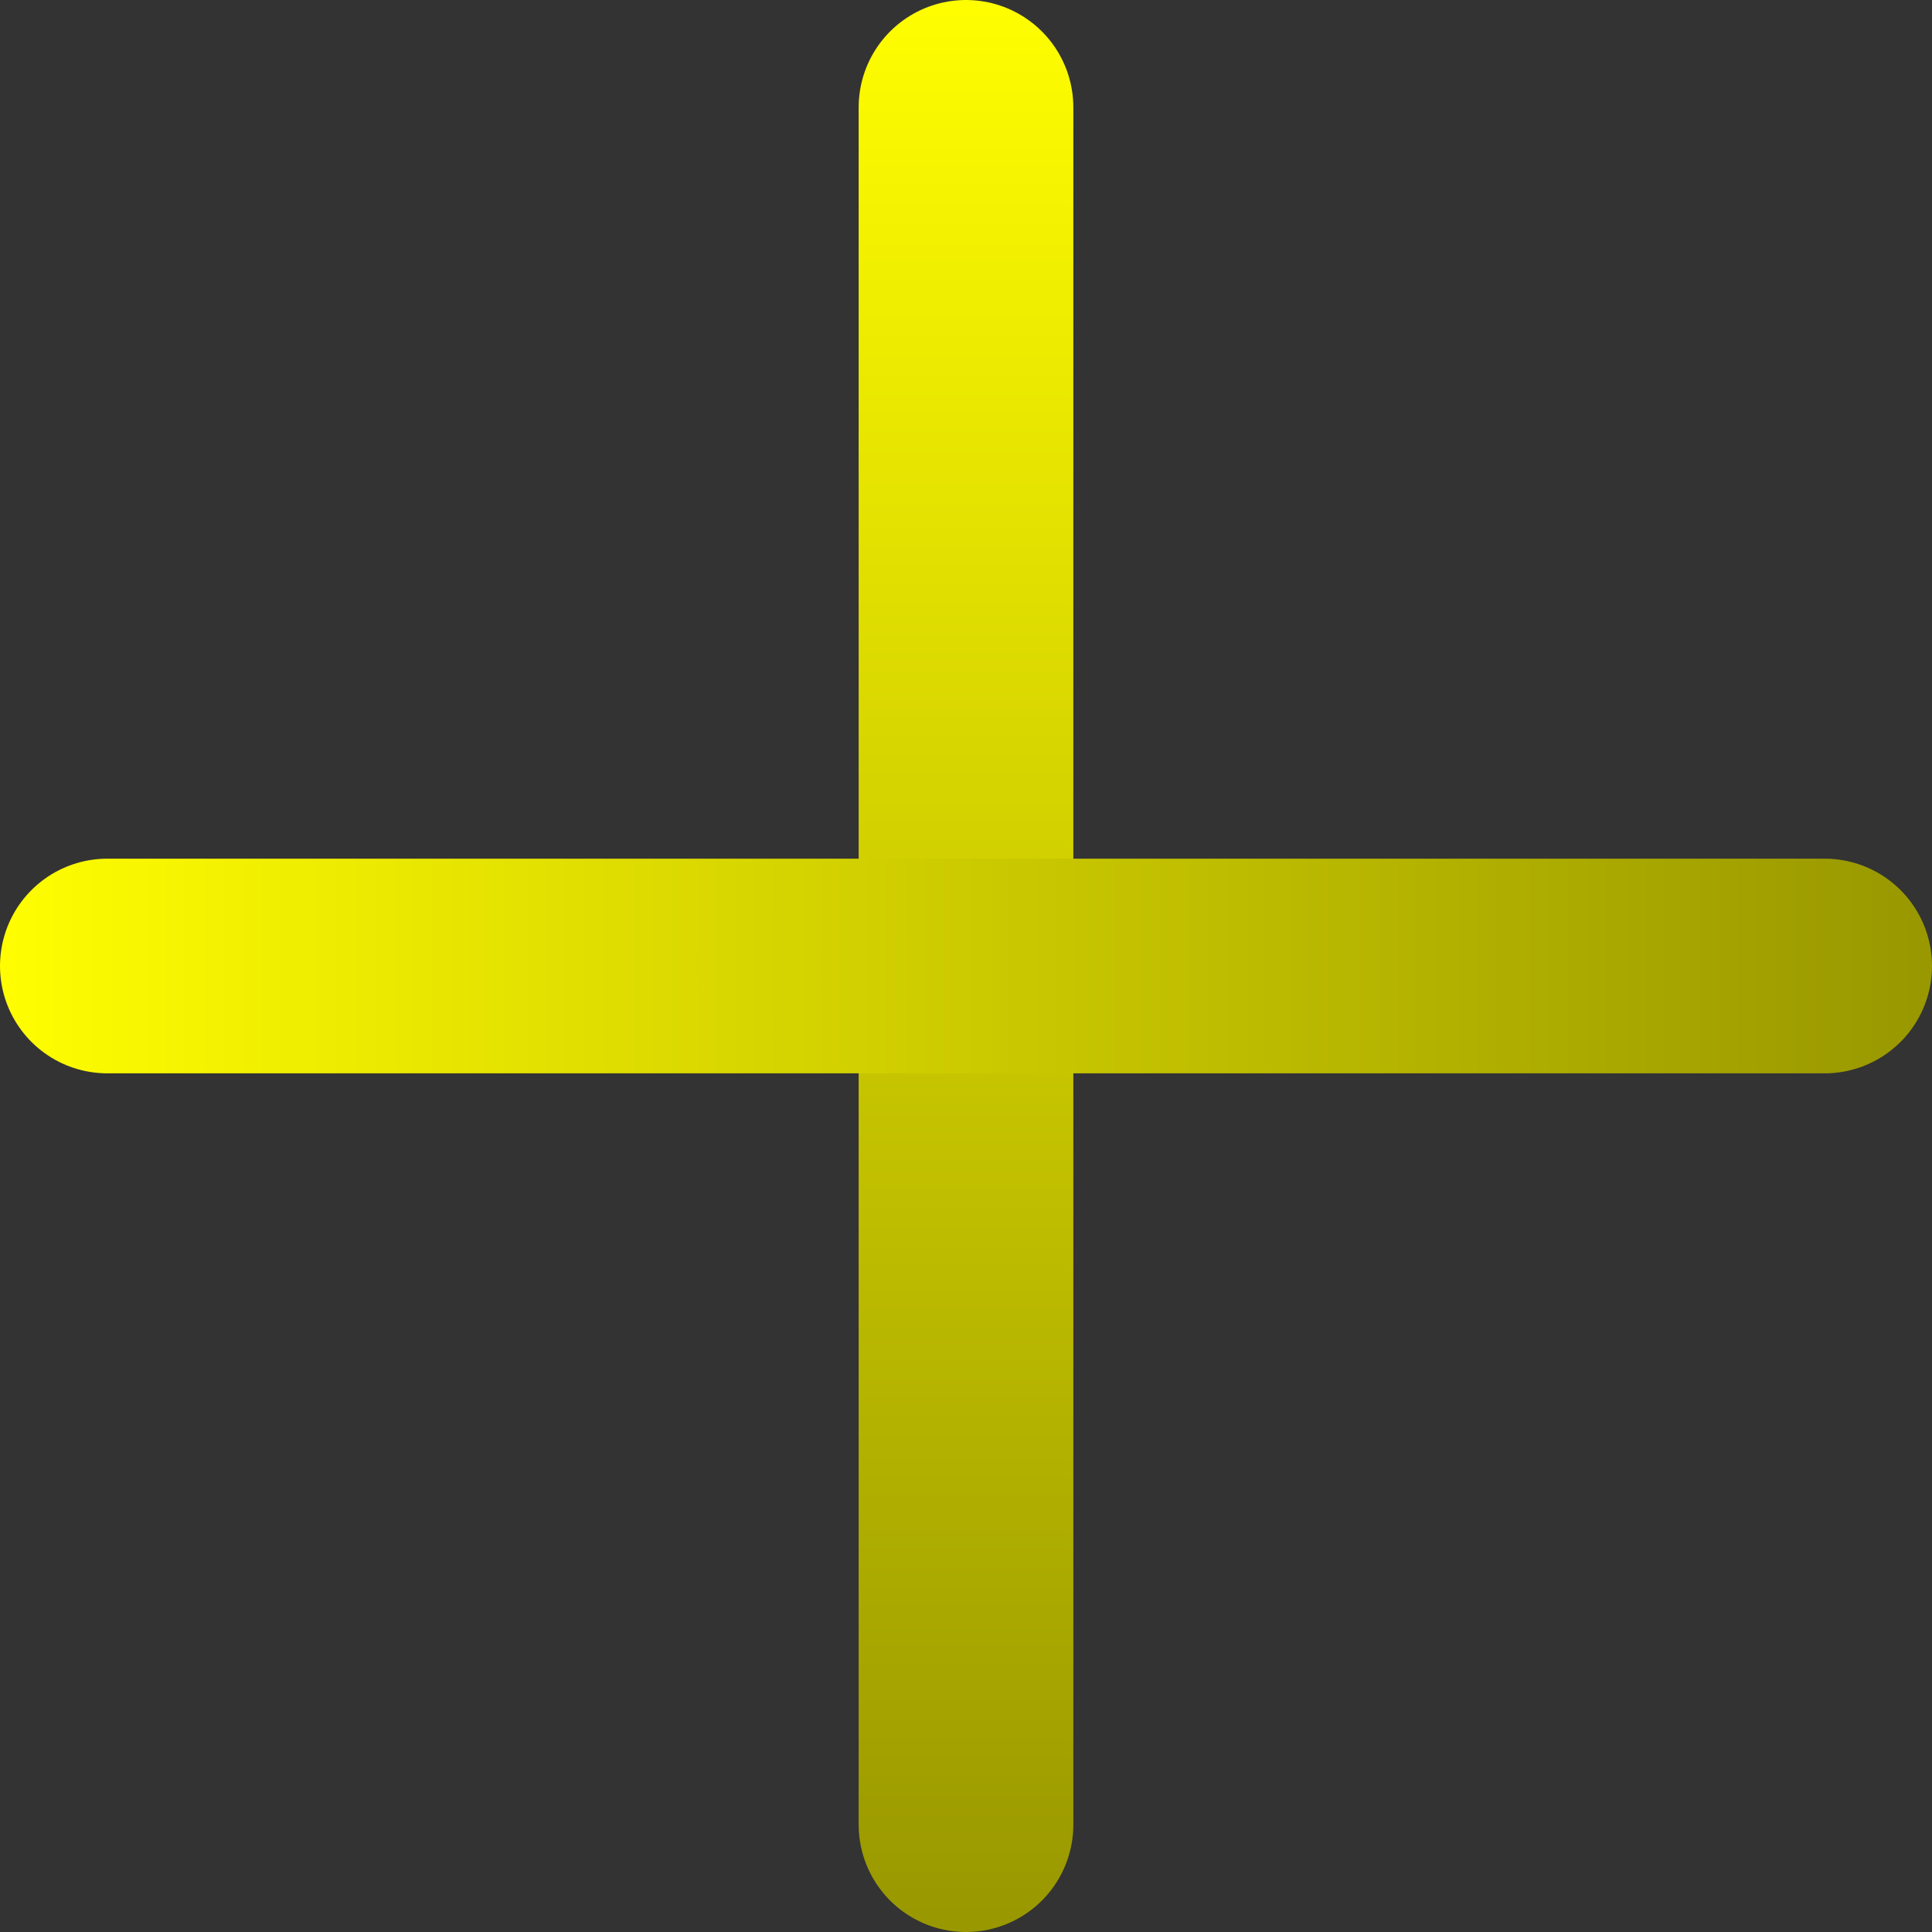 <svg width="18" height="18" viewBox="0 0 18 18" fill="none" xmlns="http://www.w3.org/2000/svg">
<rect x="0" y="0" width="18" height="18" fill="#333333" stroke="none"/>
<path d="M9 1V17" stroke="url(#paint0_linear_1_5905)" stroke-width="2" stroke-linecap="round"/>
<path d="M1 9L17 9" stroke="url(#paint1_linear_1_5905)" stroke-width="2" stroke-linecap="round"/>
<defs>
<linearGradient id="paint0_linear_1_5905" x1="9.502" y1="0.06" x2="9.502" y2="17.873" gradientUnits="userSpaceOnUse">
<stop stop-color="#FFFD00"/>
<stop offset="1" stop-color="#999800"/>
</linearGradient>
<linearGradient id="paint1_linear_1_5905" x1="0.06" y1="8.498" x2="17.873" y2="8.498" gradientUnits="userSpaceOnUse">
<stop stop-color="#FFFD00"/>
<stop offset="1" stop-color="#999800"/>
</linearGradient>
</defs>
</svg>
